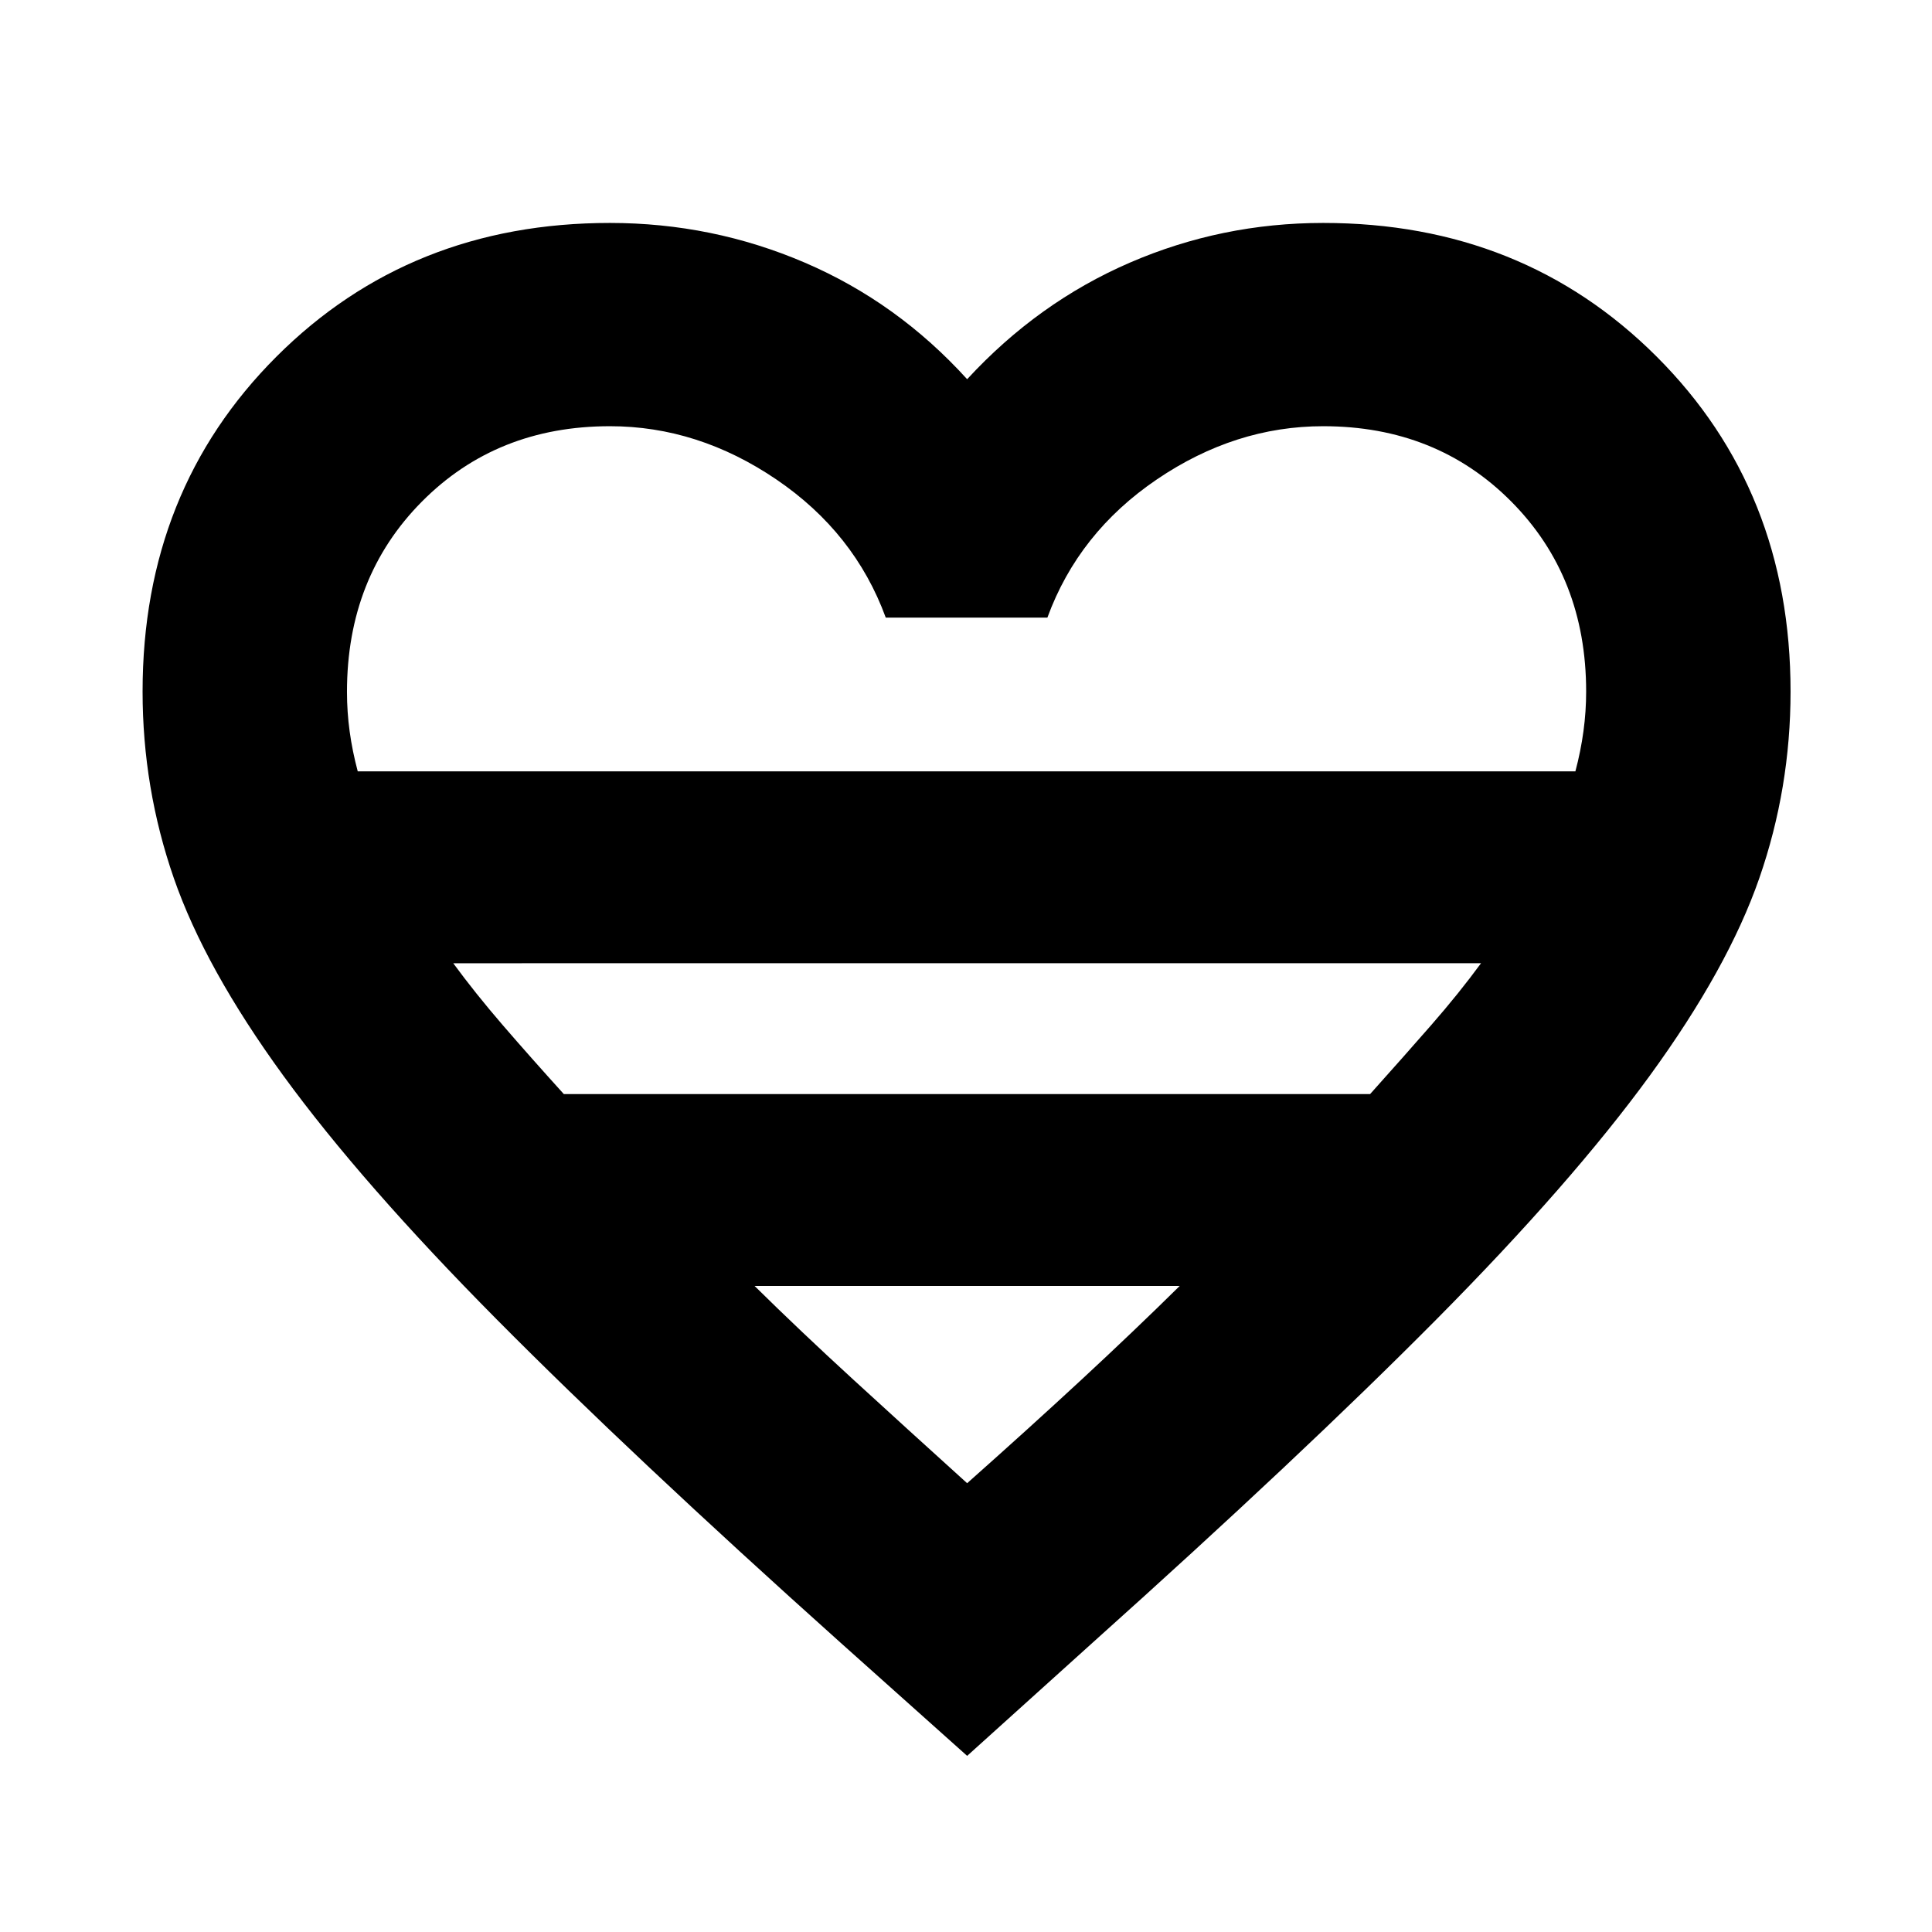 <svg xmlns="http://www.w3.org/2000/svg" height="24" viewBox="0 -960 960 960" width="24"><path d="m480.57-87.52-63-56.32q-103.66-92.9-170.77-160.57-67.1-67.68-106-121.08-38.89-53.4-54.42-98.14-15.53-44.74-15.53-92.74 0-99.94 66.5-166.4 66.49-66.45 165.72-66.45 50.88 0 96.87 19.74t80.63 57.91q35.19-38.17 80.82-57.91 45.63-19.74 96.11-19.74 99.22 0 165.72 66.45 66.5 66.46 66.5 166.4 0 48-15.53 92.74-15.54 44.74-54.43 98.14t-106 121.08Q646.65-236.74 543-143.84l-62.43 56.32Zm-302.81-489.2H782.8q2.68-10.08 4.01-19.94 1.34-9.85 1.34-19.71 0-56.91-37.17-94.38-37.18-37.47-93.48-37.47-43.74 0-82.67 26.44-38.94 26.43-54.39 68.67h-80.31q-15.46-42.24-54.39-68.67-38.94-26.44-82.67-26.44-56.31 0-93.48 37.51-37.18 37.51-37.18 94.49 0 9.95 1.34 19.73 1.34 9.77 4.01 19.77Zm102.39 160.35h400.66q16.56-18.48 30.33-34.24 13.77-15.76 24.77-30.76H225.22q11 15 24.6 30.76 13.6 15.76 30.33 34.24ZM480.57-223q30.65-27.22 56.89-51.52 26.23-24.3 48.73-46.5H374.94q22.5 22.2 49.02 46.5 26.52 24.3 56.61 51.52Zm0-353.72Z"/></svg>